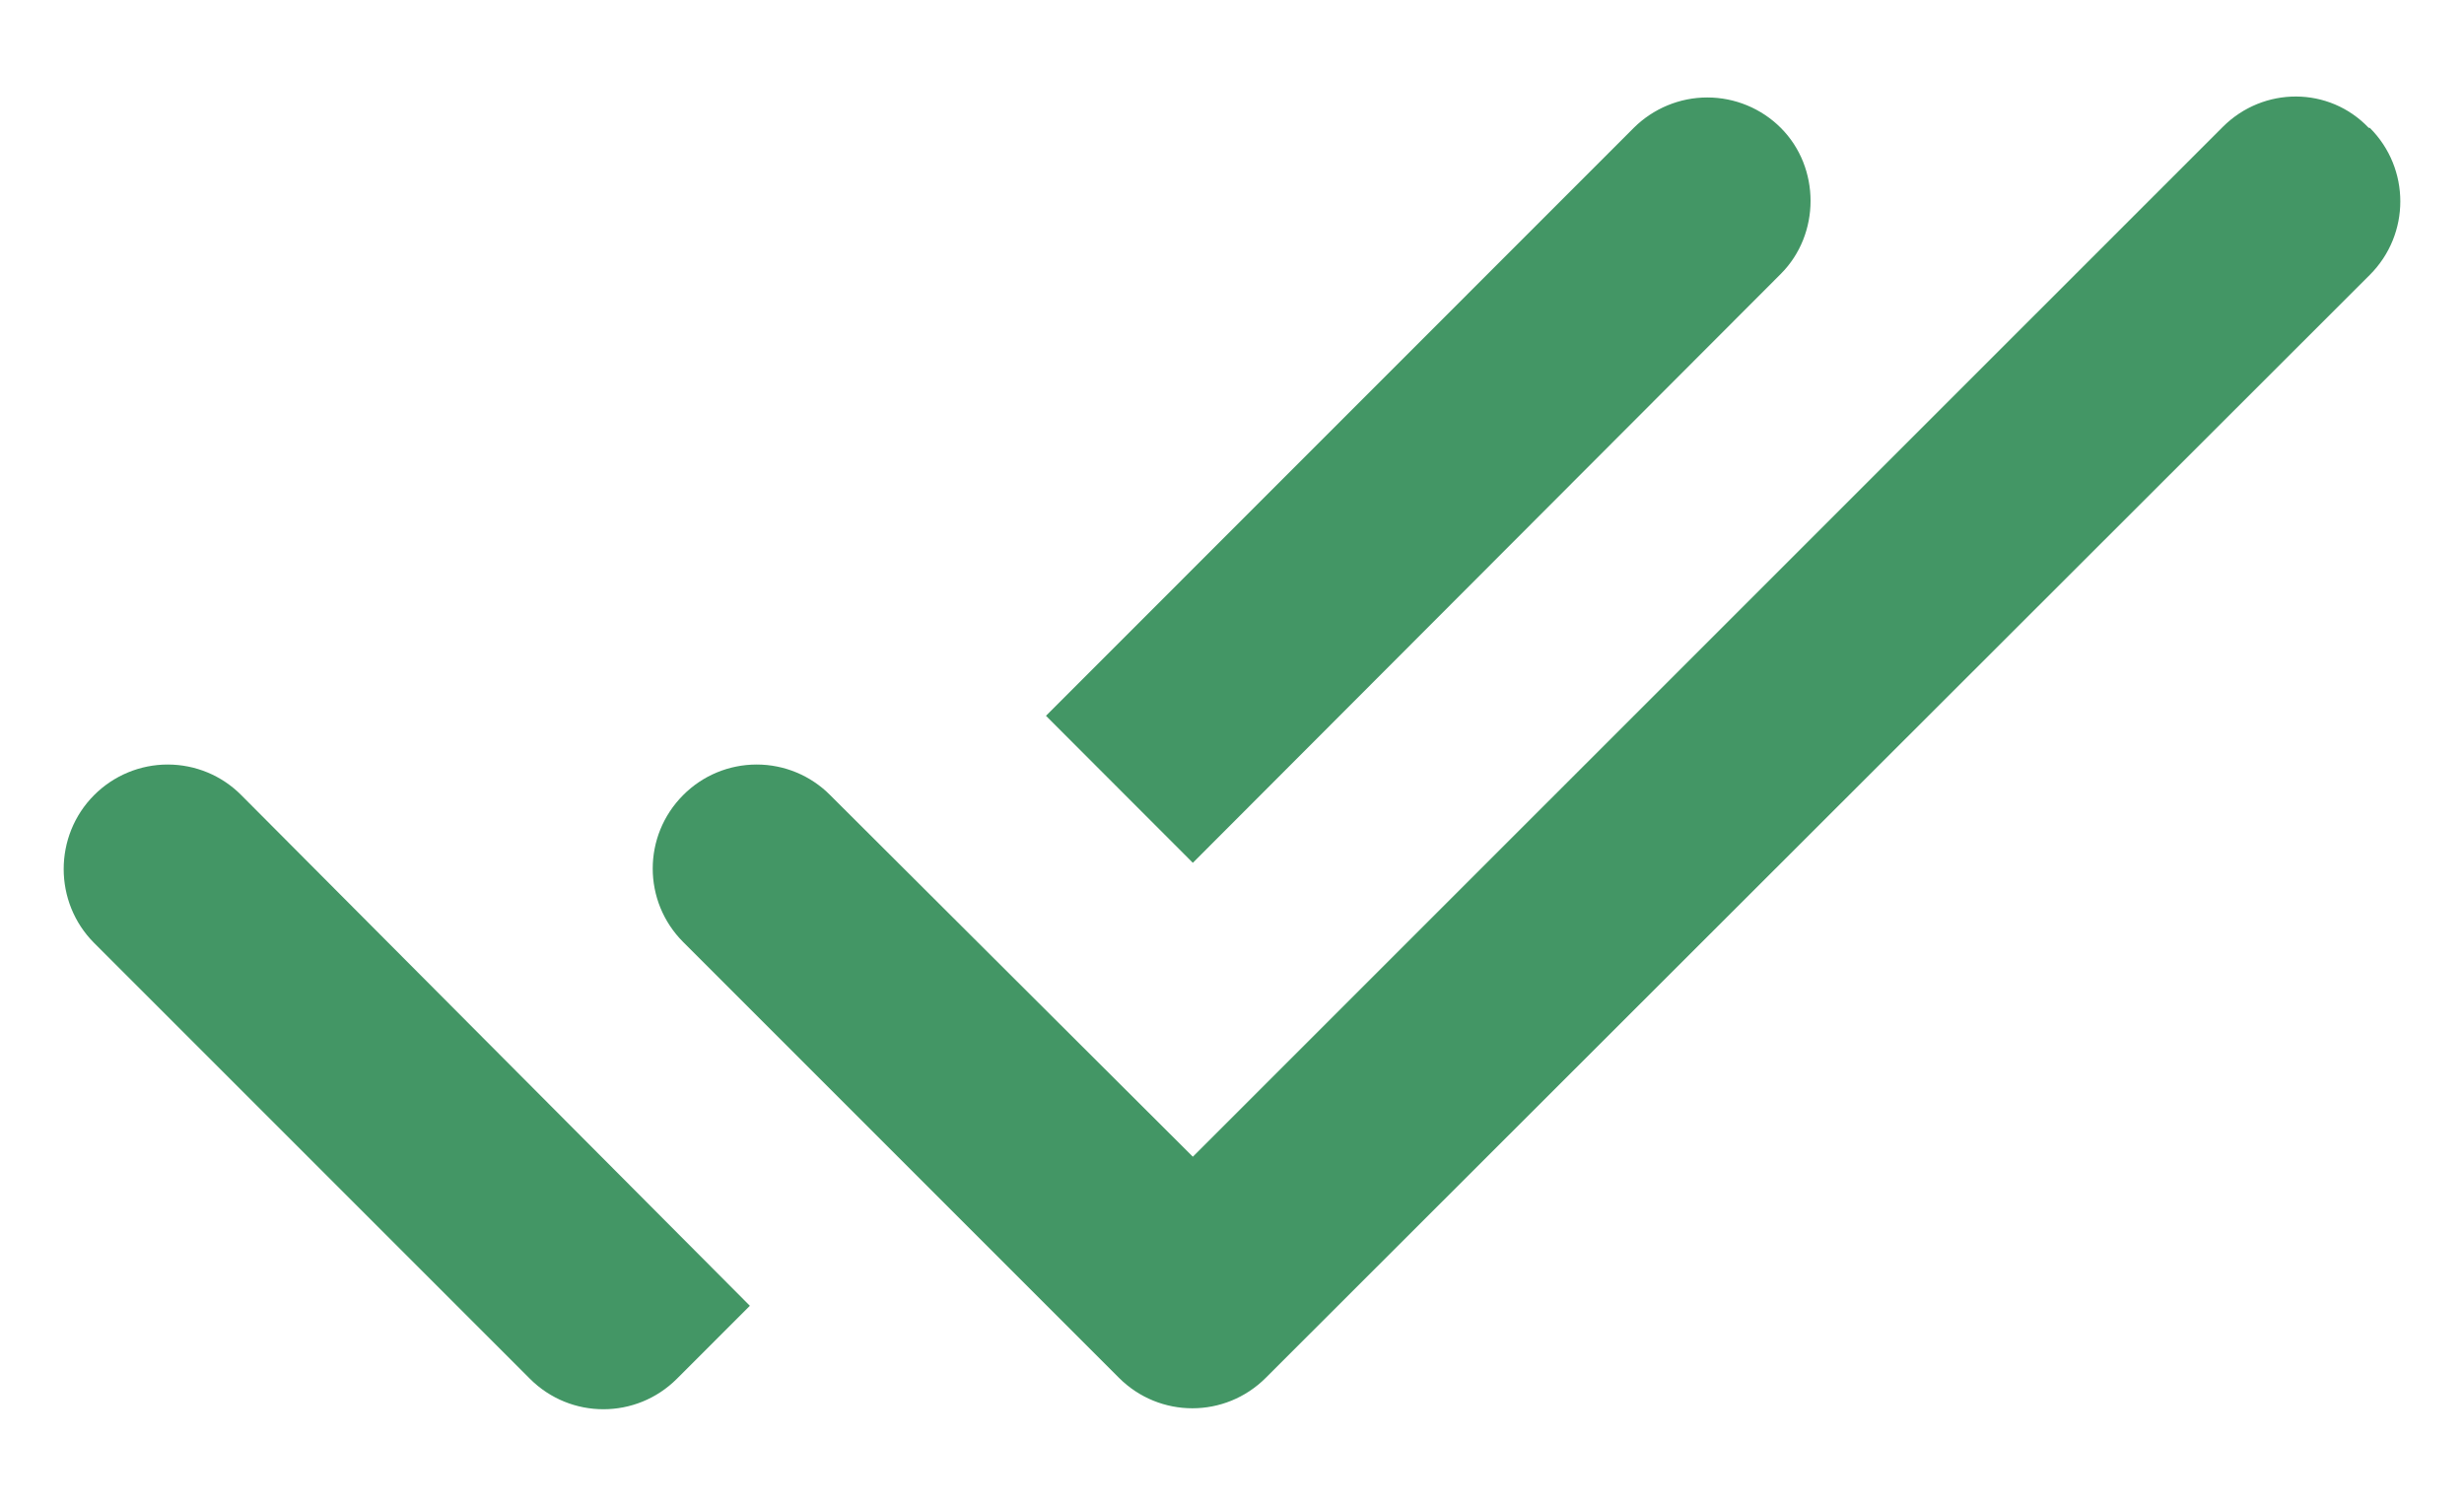 <svg width="18" height="11" viewBox="0 0 18 11" fill="none" xmlns="http://www.w3.org/2000/svg">
<path fill-rule="evenodd" clip-rule="evenodd" d="M16.238 0.927L8.714 8.45L6.064 5.808C5.922 5.665 5.729 5.585 5.528 5.585C5.326 5.585 5.133 5.665 4.991 5.808C4.694 6.105 4.694 6.585 4.991 6.882L8.174 10.065C8.471 10.362 8.95 10.362 9.247 10.065L17.312 2.008C17.609 1.711 17.609 1.231 17.312 0.934H17.304C17.015 0.63 16.535 0.63 16.238 0.927ZM13.009 0.934C12.867 0.792 12.674 0.712 12.472 0.712C12.271 0.712 12.078 0.792 11.935 0.934L7.641 5.229L8.714 6.303L13.009 2.001C13.299 1.711 13.299 1.224 13.009 0.934ZM3.871 10.072L0.688 6.889C0.391 6.592 0.391 6.105 0.688 5.808C0.831 5.665 1.024 5.585 1.225 5.585C1.427 5.585 1.62 5.665 1.762 5.808L5.478 9.539L4.945 10.072C4.648 10.369 4.168 10.369 3.871 10.072Z" fill="#439665"/>
</svg>
